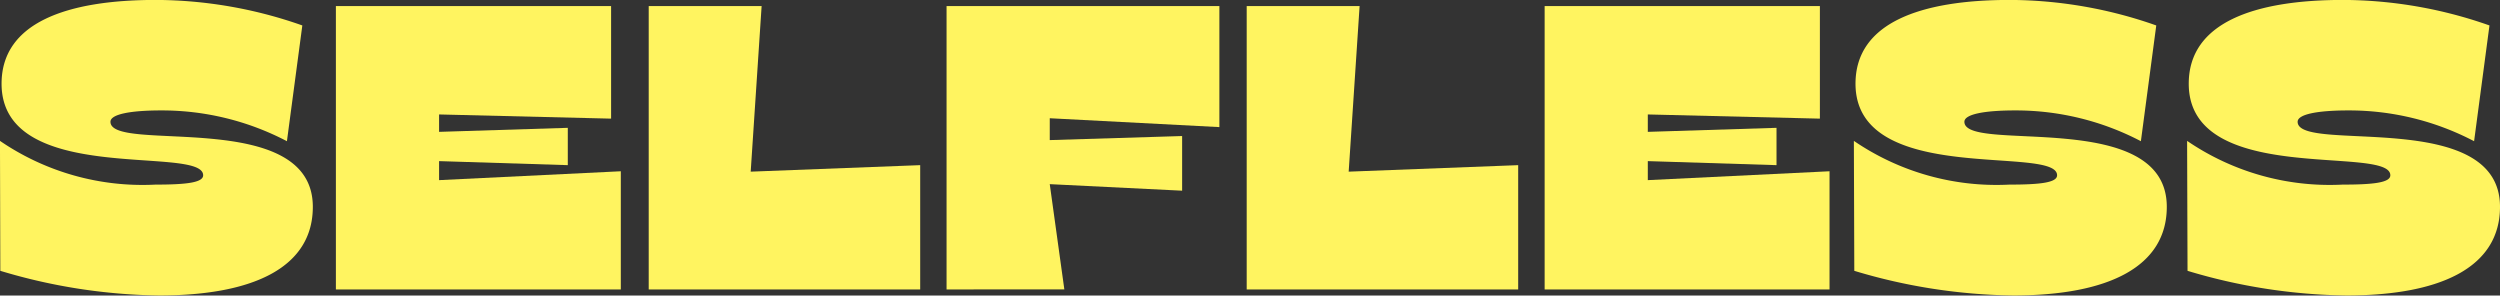 <svg xmlns="http://www.w3.org/2000/svg" width="76.432" height="9.035" viewBox="0 0 76.432 9.035">
  <rect x="0" y="0" width="76.432" height="9.035" fill="#333333" stroke="none"/>
  <g id="Group_2042" data-name="Group 2042" transform="translate(-135.676 -90.201)" style="isolation: isolate">
    <path id="Path_1889" data-name="Path 1889" d="M135.686,98.481l-.011-3.973a7.721,7.721,0,0,0,4.752,1.337c.952,0,1.46-.062,1.46-.285,0-.94-6.163.359-6.163-2.8,0-1.868,2-2.561,4.714-2.561a13.587,13.587,0,0,1,4.481.78l-.471,3.539a8.231,8.231,0,0,0-3.848-.941c-.916,0-1.547.112-1.547.347,0,.978,6.187-.458,6.187,2.6,0,1.806-1.732,2.71-4.7,2.71A17.464,17.464,0,0,1,135.686,98.481Z" fill="#fff460"/>
    <path id="Path_1890" data-name="Path 1890" d="M149.1,93.7v.532l3.935-.123V95.25l-3.935-.123v.581l5.556-.271V99.05h-8.711V90.387h8.414v3.441Z" fill="#fff460"/>
    <path id="Path_1891" data-name="Path 1891" d="M163.809,95.25v3.8h-8.3V90.387h3.452l-.334,5.062Z" fill="#fff460"/>
    <path id="Path_1892" data-name="Path 1892" d="M164.615,99.05V90.387h8.341v3.7l-5.186-.271v.668l4.047-.124v1.671l-4.047-.2.446,3.218Z" fill="#fff460"/>
    <path id="Path_1893" data-name="Path 1893" d="M182.091,95.25v3.8h-8.3V90.387h3.452l-.334,5.062Z" fill="#fff460"/>
    <path id="Path_1894" data-name="Path 1894" d="M186.054,93.7v.532l3.935-.123V95.25l-3.935-.123v.581l5.556-.271V99.05H182.9V90.387h8.415v3.441Z" fill="#fff460"/>
    <path id="Path_1895" data-name="Path 1895" d="M192.367,98.481l-.013-3.973a7.729,7.729,0,0,0,4.752,1.337c.954,0,1.461-.062,1.461-.285,0-.94-6.163.359-6.163-2.8,0-1.868,2-2.561,4.715-2.561a13.586,13.586,0,0,1,4.48.78l-.47,3.539a8.235,8.235,0,0,0-3.849-.941c-.916,0-1.547.112-1.547.347,0,.978,6.188-.458,6.188,2.6,0,1.806-1.733,2.71-4.7,2.71A17.462,17.462,0,0,1,192.367,98.481Z" fill="#fff460"/>
    <path id="Path_1896" data-name="Path 1896" d="M202.555,98.481l-.013-3.973a7.727,7.727,0,0,0,4.752,1.337c.953,0,1.461-.062,1.461-.285,0-.94-6.163.359-6.163-2.8,0-1.868,2.005-2.561,4.715-2.561a13.58,13.58,0,0,1,4.479.78l-.47,3.539a8.234,8.234,0,0,0-3.848-.941c-.916,0-1.547.112-1.547.347,0,.978,6.187-.458,6.187,2.6,0,1.806-1.732,2.71-4.7,2.71A17.45,17.45,0,0,1,202.555,98.481Z" fill="#fff460"/>
  </g>
</svg>
